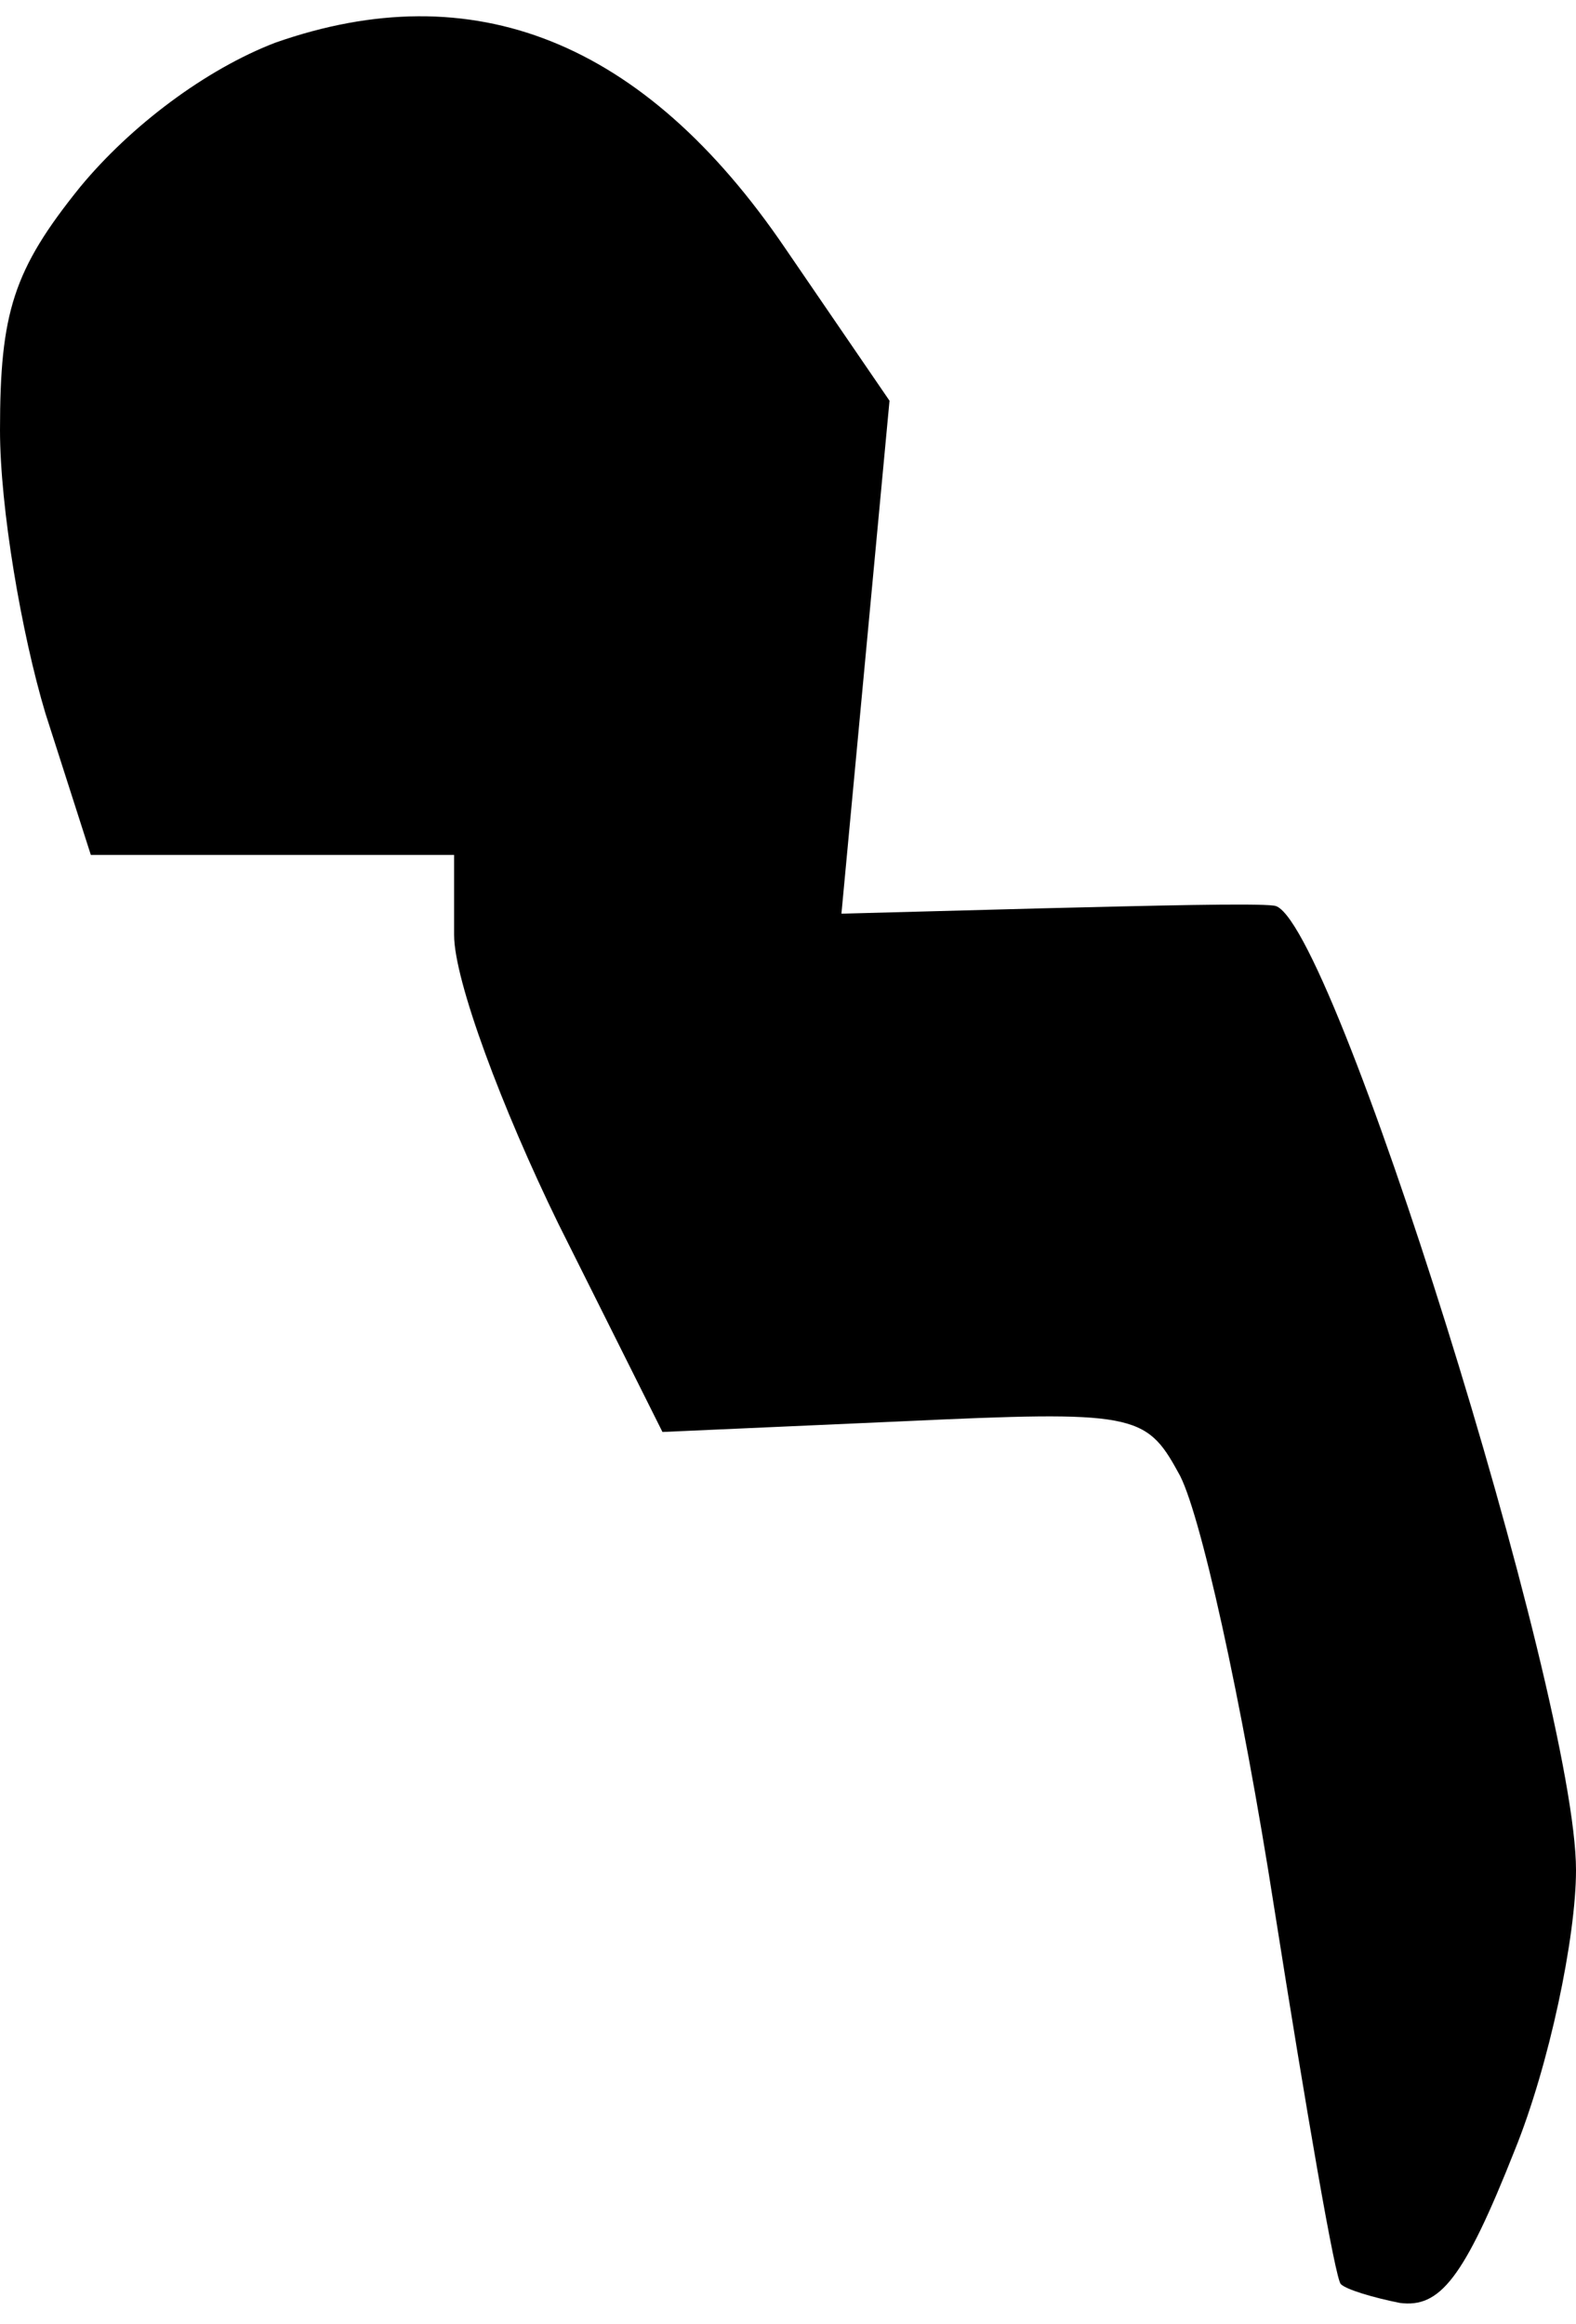 <?xml version="1.0" standalone="no"?>
<!DOCTYPE svg PUBLIC "-//W3C//DTD SVG 20010904//EN"
 "http://www.w3.org/TR/2001/REC-SVG-20010904/DTD/svg10.dtd">
<svg version="1.0" xmlns="http://www.w3.org/2000/svg"
 width="59pt" height="87pt" viewBox="0 0 59 87"
 preserveAspectRatio="xMidYMid meet">
<g transform="translate(0,87) scale(0.1,-0.1)"
fill="#000000" stroke="none">
<path fill="#000000" stroke="none" d="M103 854 c-26 -10 -54 -31 -73 -54 -25
-31 -30 -47 -30 -91 0 -29 8 -76 17 -106 l17 -53 68 0 68 0 0 -30 c0 -17 18
-65 39 -108 l39 -78 90 4 c86 4 91 3 103 -19 8 -13 24 -86 36 -163 12 -76 23
-140 25 -141 2 -2 12 -5 22 -7 15 -2 24 9 43 57 13 32 23 80 23 105 0 65 -92
359 -113 361 -7 1 -46 0 -87 -1 l-75 -2 9 96 9 96 -39 57 c-53 78 -117 103
-191 77z"/>
</g>
</svg>
